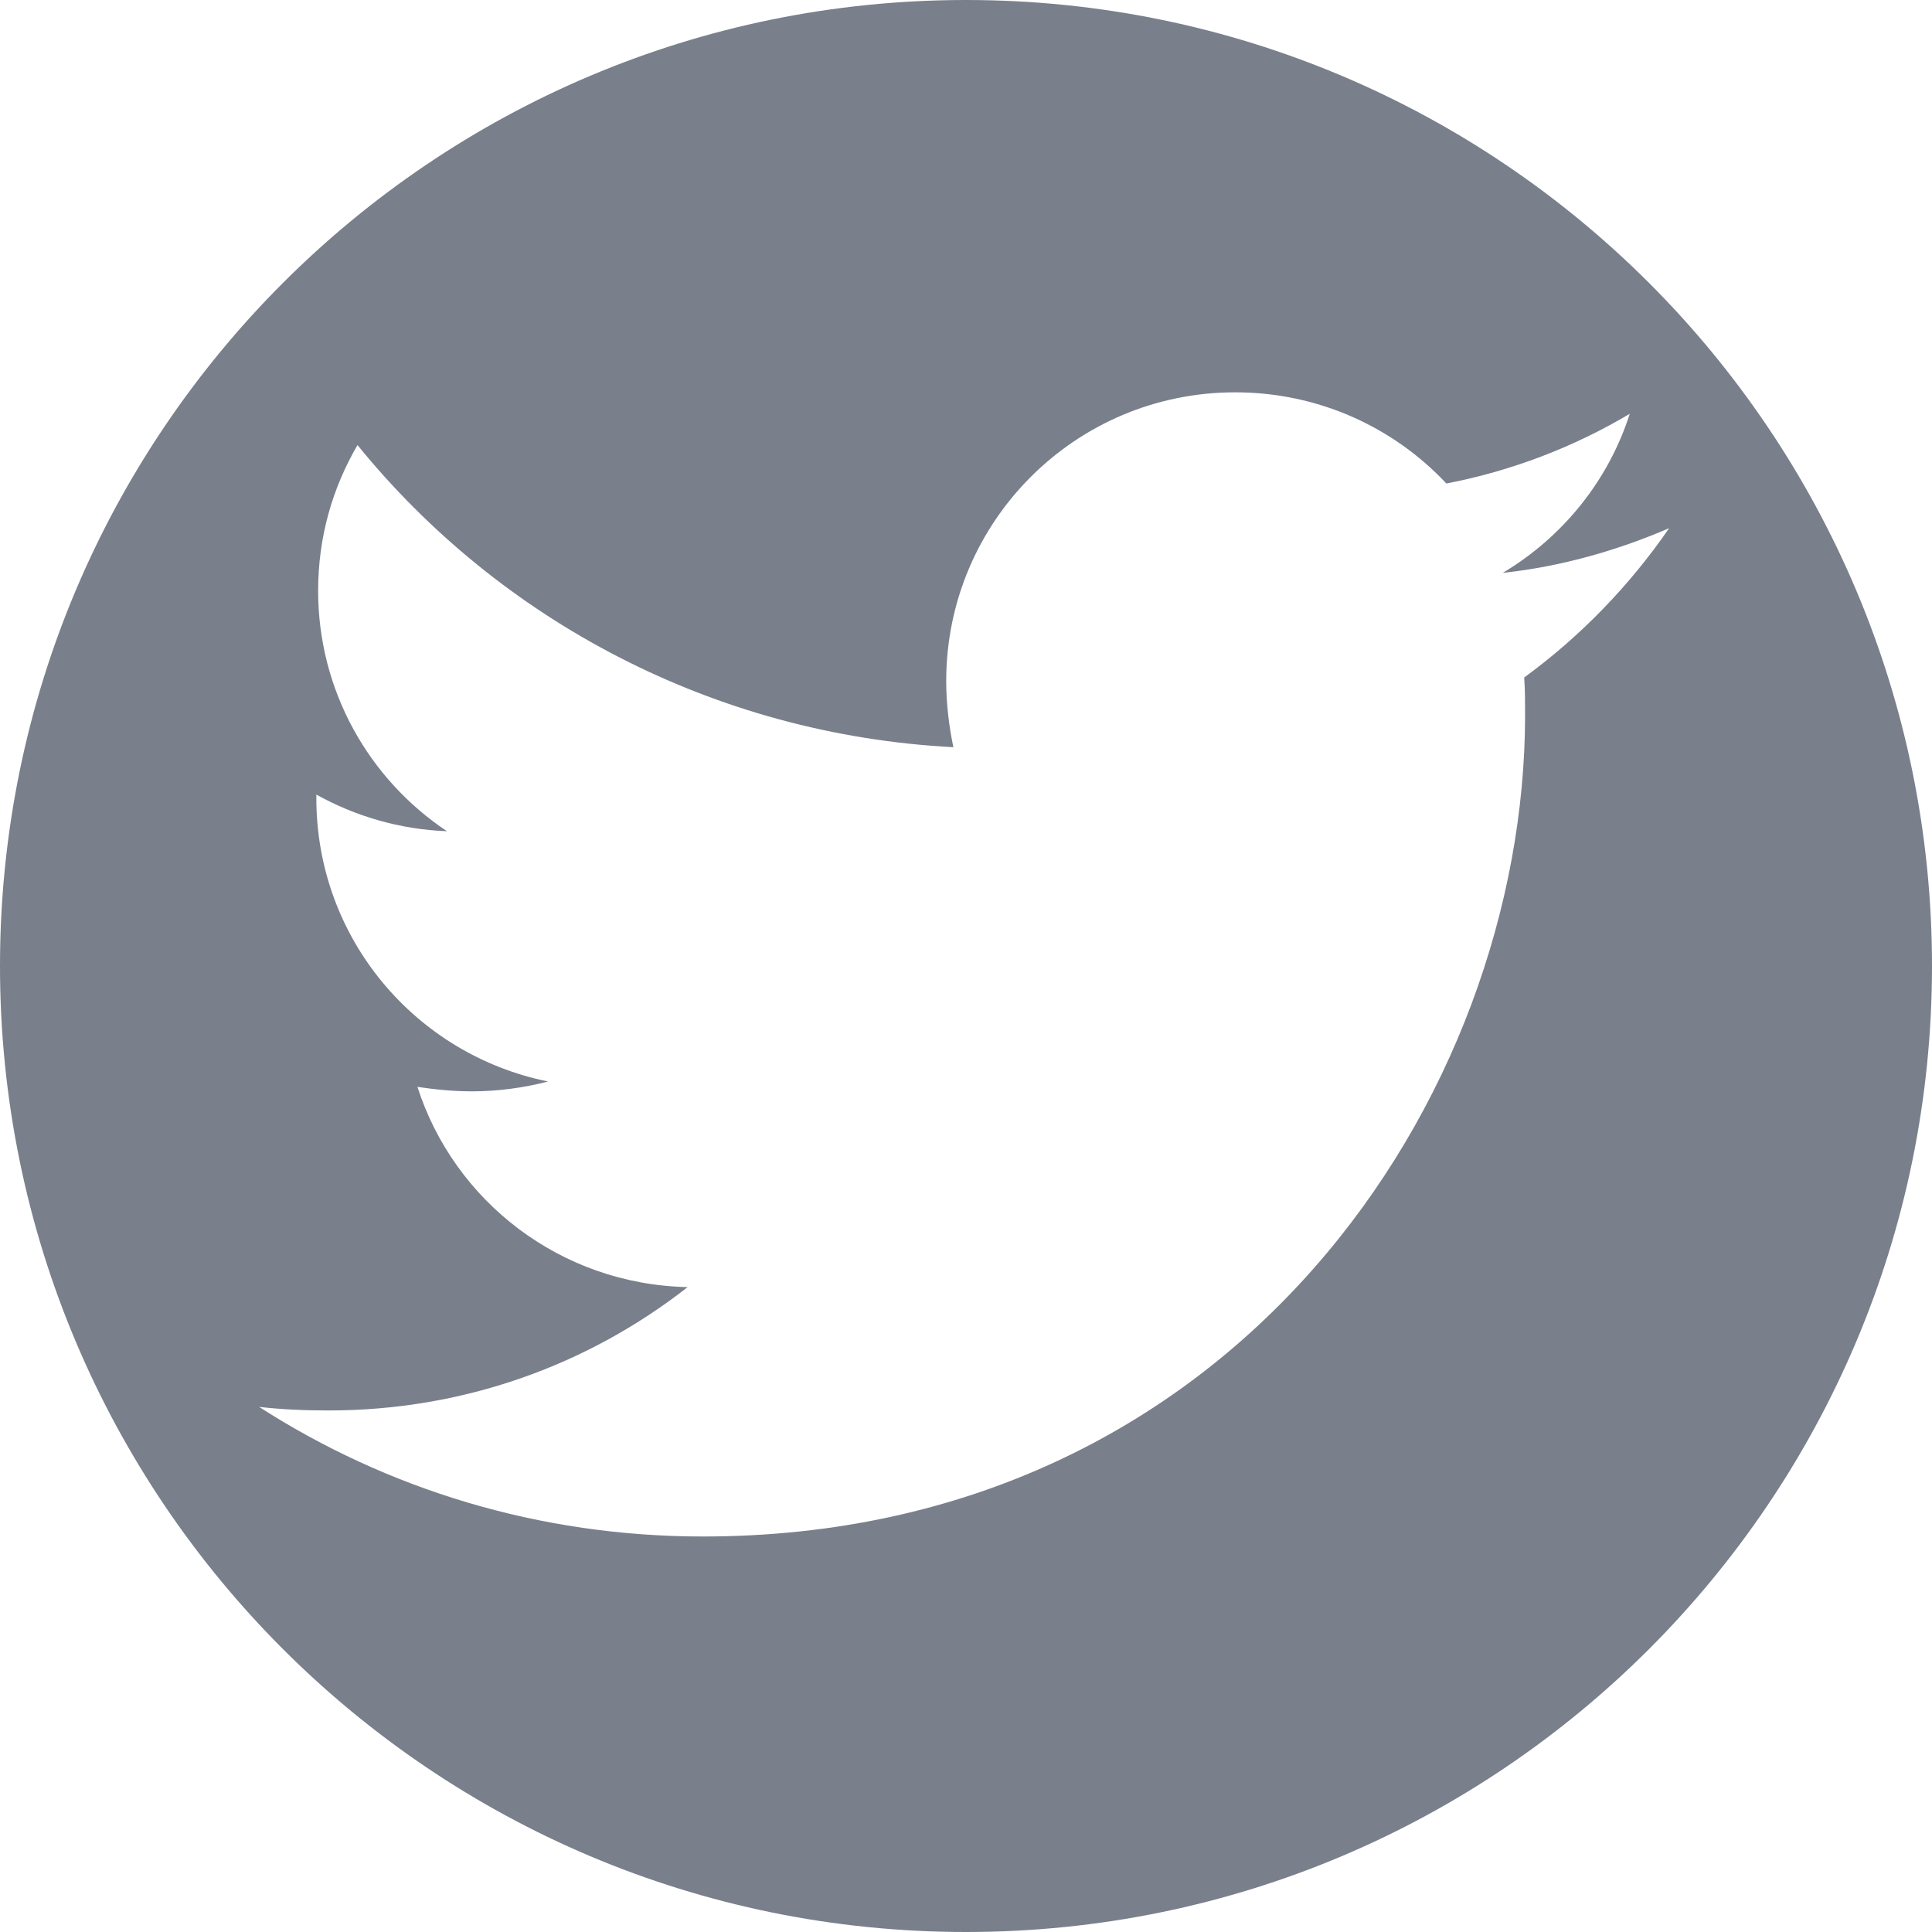 <?xml version="1.0" encoding="UTF-8"?>
<svg width="261px" height="261px" viewBox="0 0 261 261" version="1.1" xmlns="http://www.w3.org/2000/svg" xmlns:xlink="http://www.w3.org/1999/xlink">
    <!-- Generator: Sketch 52.1 (67048) - http://www.bohemiancoding.com/sketch -->
    <title>Twitter</title>
    <desc>Created with Sketch.</desc>
    <g id="Twitter" stroke="none" stroke-width="1" fill="none" fill-rule="evenodd">
        <path d="M130.5,261 C58.427,261 0,202.573 0,130.5 C0,58.427 58.427,0 130.5,0 C202.573,0 261,58.427 261,130.5 C261,202.573 202.573,261 130.5,261 Z M225.489,71.355 C218.479,74.374 210.864,76.548 203.008,77.393 C211.106,72.563 217.27,64.955 220.171,55.898 C212.677,60.366 204.216,63.627 195.393,65.317 C188.262,57.71 178.109,53 166.868,53 C145.232,53 127.827,70.51 127.827,92.005 C127.827,95.024 128.19,98.043 128.794,100.941 C96.401,99.25 67.514,83.793 48.296,60.125 C44.911,65.921 42.977,72.563 42.977,79.808 C42.977,93.333 49.867,105.288 60.382,112.292 C53.976,112.051 47.933,110.239 42.736,107.341 C42.736,107.462 42.736,107.703 42.736,107.824 C42.736,126.783 56.152,142.482 74.041,146.104 C70.777,146.95 67.272,147.433 63.767,147.433 C61.229,147.433 58.811,147.191 56.394,146.829 C61.349,162.286 75.733,173.516 92.896,173.879 C79.48,184.385 62.679,190.543 44.428,190.543 C41.164,190.543 38.143,190.422 35,190.06 C52.284,201.17 72.832,207.57 94.951,207.57 C166.747,207.57 206.029,148.157 206.029,96.594 C206.029,94.903 206.029,93.212 205.909,91.522 C213.523,85.967 220.171,79.084 225.489,71.355 Z" id="logo" fill="#797F8B" fill-rule="nonzero"></path>
    </g>
</svg>
